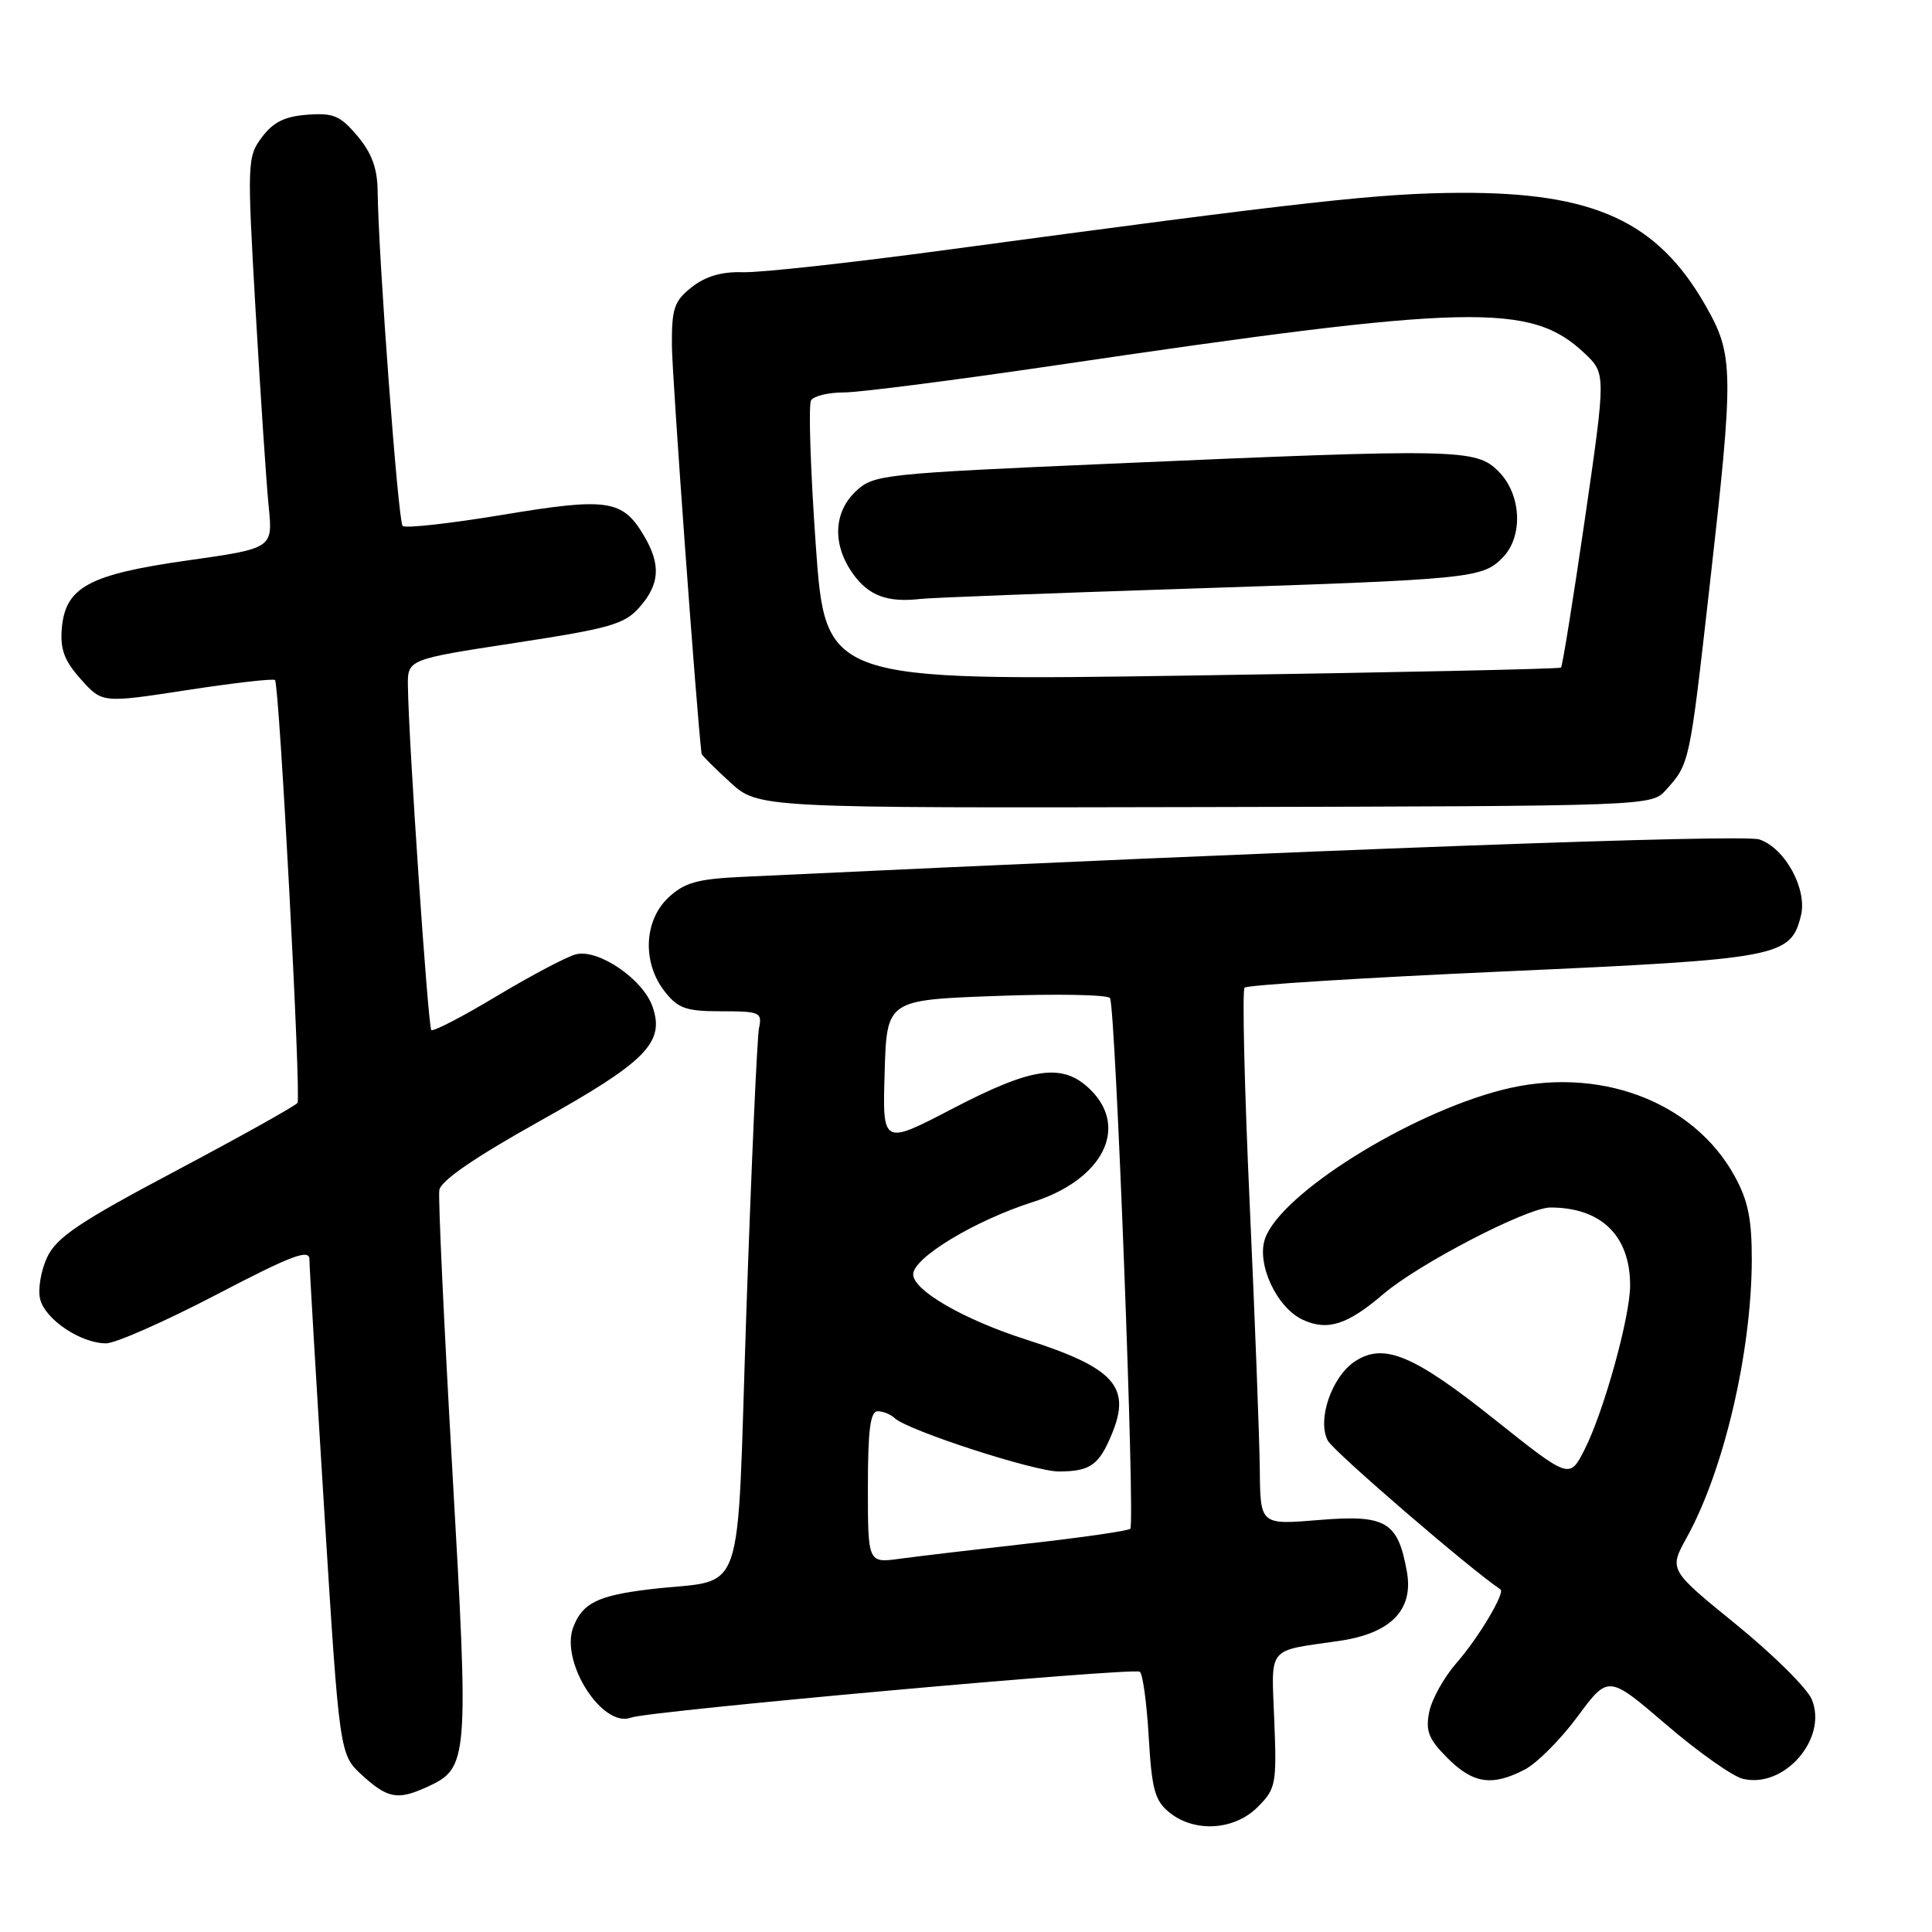 <?xml version="1.0" encoding="UTF-8" standalone="no"?>
<!DOCTYPE svg PUBLIC "-//W3C//DTD SVG 1.1//EN" "http://www.w3.org/Graphics/SVG/1.1/DTD/svg11.dtd" >
<svg xmlns="http://www.w3.org/2000/svg" xmlns:xlink="http://www.w3.org/1999/xlink" version="1.1" viewBox="0 0 256 256">
 <g >
 <path fill="currentColor"
d=" M 166.64 239.45 C 169.06 237.03 169.18 236.43 168.85 227.99 C 168.46 217.99 167.77 218.83 177.44 217.43 C 184.29 216.44 187.33 213.33 186.42 208.25 C 185.23 201.60 183.65 200.67 174.75 201.41 C 167.00 202.05 167.00 202.05 166.93 194.77 C 166.89 190.77 166.29 174.90 165.59 159.50 C 164.89 144.10 164.59 131.22 164.91 130.87 C 165.24 130.52 180.70 129.55 199.27 128.72 C 235.82 127.08 237.26 126.81 238.63 121.34 C 239.51 117.83 236.53 112.37 233.12 111.23 C 230.97 110.50 174.62 112.58 98.31 116.19 C 92.37 116.47 90.68 116.95 88.56 118.94 C 85.31 122.00 85.09 127.57 88.07 131.37 C 89.86 133.64 90.90 134.00 95.59 134.00 C 100.71 134.00 101.01 134.14 100.57 136.25 C 100.32 137.49 99.57 154.33 98.90 173.67 C 97.54 213.44 99.09 209.01 86.00 210.60 C 79.18 211.43 77.17 212.43 75.96 215.61 C 74.20 220.24 79.84 229.04 83.63 227.59 C 85.88 226.72 150.09 220.94 151.02 221.51 C 151.42 221.76 151.95 225.64 152.21 230.14 C 152.62 237.12 153.02 238.60 154.95 240.16 C 158.28 242.86 163.55 242.54 166.64 239.45 Z  M 56.53 236.81 C 62.09 234.27 62.15 233.56 59.94 194.88 C 58.83 175.46 58.05 158.73 58.21 157.70 C 58.40 156.45 62.90 153.37 71.50 148.56 C 85.65 140.66 88.14 138.13 86.45 133.35 C 85.18 129.73 79.28 125.71 76.32 126.45 C 75.10 126.76 70.39 129.25 65.85 131.97 C 61.31 134.70 57.40 136.73 57.15 136.48 C 56.72 136.05 54.15 98.35 54.05 90.94 C 54.00 87.37 54.00 87.37 68.25 85.19 C 80.87 83.26 82.76 82.72 84.75 80.45 C 87.43 77.40 87.59 74.81 85.33 70.99 C 82.50 66.19 80.51 65.90 66.58 68.22 C 59.65 69.37 53.70 70.03 53.35 69.69 C 52.75 69.08 50.14 34.06 50.04 25.33 C 50.01 22.32 49.26 20.28 47.37 18.03 C 45.10 15.33 44.18 14.94 40.72 15.20 C 37.73 15.42 36.19 16.19 34.70 18.19 C 32.76 20.79 32.74 21.48 33.87 41.19 C 34.52 52.36 35.29 64.01 35.60 67.08 C 36.16 72.66 36.16 72.66 24.92 74.25 C 11.78 76.11 8.66 77.79 8.19 83.27 C 7.96 86.04 8.52 87.55 10.72 90.01 C 13.54 93.17 13.54 93.17 24.79 91.44 C 30.98 90.49 36.22 89.89 36.44 90.11 C 37.01 90.68 39.92 145.33 39.42 146.14 C 39.18 146.51 31.97 150.54 23.40 155.09 C 10.54 161.90 7.53 163.92 6.26 166.57 C 5.42 168.34 5.00 170.85 5.32 172.15 C 6.00 174.85 10.71 178.00 14.06 178.00 C 15.30 178.00 21.86 175.10 28.65 171.56 C 38.64 166.34 41.00 165.45 41.00 166.87 C 41.00 167.83 41.90 182.99 42.99 200.56 C 44.99 232.50 44.99 232.50 48.01 235.25 C 51.37 238.31 52.70 238.55 56.53 236.81 Z  M 202.03 234.48 C 203.64 233.65 206.79 230.49 209.03 227.46 C 213.11 221.94 213.11 221.94 220.77 228.51 C 224.98 232.12 229.54 235.35 230.90 235.69 C 236.39 237.07 242.23 230.37 240.07 225.18 C 239.46 223.70 234.95 219.24 230.05 215.25 C 221.14 208.01 221.14 208.01 223.49 203.75 C 228.41 194.88 232.08 179.22 232.12 166.97 C 232.13 161.50 231.63 159.07 229.82 155.79 C 224.31 145.83 211.70 141.17 199.06 144.41 C 186.59 147.60 169.72 158.18 167.63 164.11 C 166.45 167.45 169.18 173.31 172.66 174.89 C 175.92 176.38 178.54 175.54 183.29 171.48 C 188.00 167.45 202.38 160.00 205.43 160.00 C 212.17 160.00 216.00 163.74 216.00 170.32 C 216.00 174.49 212.50 187.11 209.95 192.10 C 207.97 195.99 207.97 195.99 198.05 188.09 C 187.30 179.52 183.36 177.88 179.55 180.38 C 176.46 182.40 174.48 188.17 175.95 190.90 C 176.72 192.35 194.94 208.04 198.82 210.60 C 199.48 211.04 195.87 217.08 192.98 220.37 C 191.34 222.24 189.72 225.15 189.38 226.84 C 188.87 229.38 189.30 230.45 191.81 232.96 C 195.20 236.35 197.70 236.72 202.03 234.48 Z  M 220.76 104.66 C 223.88 101.19 223.87 101.22 226.49 78.06 C 229.78 48.98 229.76 47.06 225.94 40.40 C 219.60 29.32 211.19 25.47 193.50 25.55 C 182.80 25.60 173.26 26.66 125.50 33.10 C 112.85 34.81 100.66 36.15 98.42 36.07 C 95.64 35.98 93.49 36.61 91.67 38.04 C 89.33 39.89 89.00 40.84 89.03 45.82 C 89.06 49.85 92.28 94.24 92.96 99.87 C 92.98 100.07 94.68 101.77 96.74 103.65 C 100.47 107.07 100.47 107.07 159.65 106.94 C 218.83 106.81 218.83 106.81 220.76 104.66 Z  M 115.00 197.06 C 115.00 189.47 115.32 187.00 116.30 187.00 C 117.02 187.00 118.03 187.41 118.55 187.91 C 120.25 189.53 137.08 195.00 140.33 194.98 C 144.48 194.96 145.63 194.14 147.35 189.96 C 149.91 183.74 147.61 181.22 136.00 177.51 C 127.74 174.87 121.00 170.99 121.00 168.86 C 121.00 166.67 129.14 161.74 136.84 159.28 C 146.06 156.34 149.60 149.51 144.55 144.45 C 140.89 140.80 136.92 141.32 126.22 146.90 C 116.93 151.74 116.93 151.74 117.22 142.12 C 117.50 132.50 117.50 132.50 132.00 131.97 C 139.97 131.67 146.76 131.80 147.08 132.25 C 147.81 133.28 150.43 201.90 149.77 202.57 C 149.49 202.84 143.47 203.72 136.38 204.51 C 129.30 205.31 121.59 206.22 119.25 206.54 C 115.00 207.12 115.00 207.12 115.00 197.06 Z  M 108.09 72.17 C 107.39 62.24 107.11 53.63 107.47 53.05 C 107.83 52.47 109.78 52.00 111.82 52.00 C 113.85 52.00 126.31 50.40 139.51 48.46 C 194.92 40.27 202.83 40.08 209.96 46.81 C 212.80 49.50 212.80 49.50 210.00 68.82 C 208.45 79.45 207.03 88.29 206.84 88.46 C 206.65 88.64 184.65 89.11 157.94 89.51 C 109.37 90.24 109.37 90.24 108.09 72.17 Z  M 157.50 78.00 C 194.83 76.78 196.37 76.63 199.06 73.94 C 201.87 71.13 201.63 65.53 198.55 62.45 C 195.56 59.47 193.37 59.42 147.17 61.44 C 116.90 62.76 115.75 62.89 113.42 65.08 C 110.43 67.89 110.27 72.17 113.02 76.03 C 115.09 78.94 117.60 79.87 122.00 79.36 C 123.38 79.20 139.35 78.59 157.50 78.00 Z "/>
</g>
</svg>